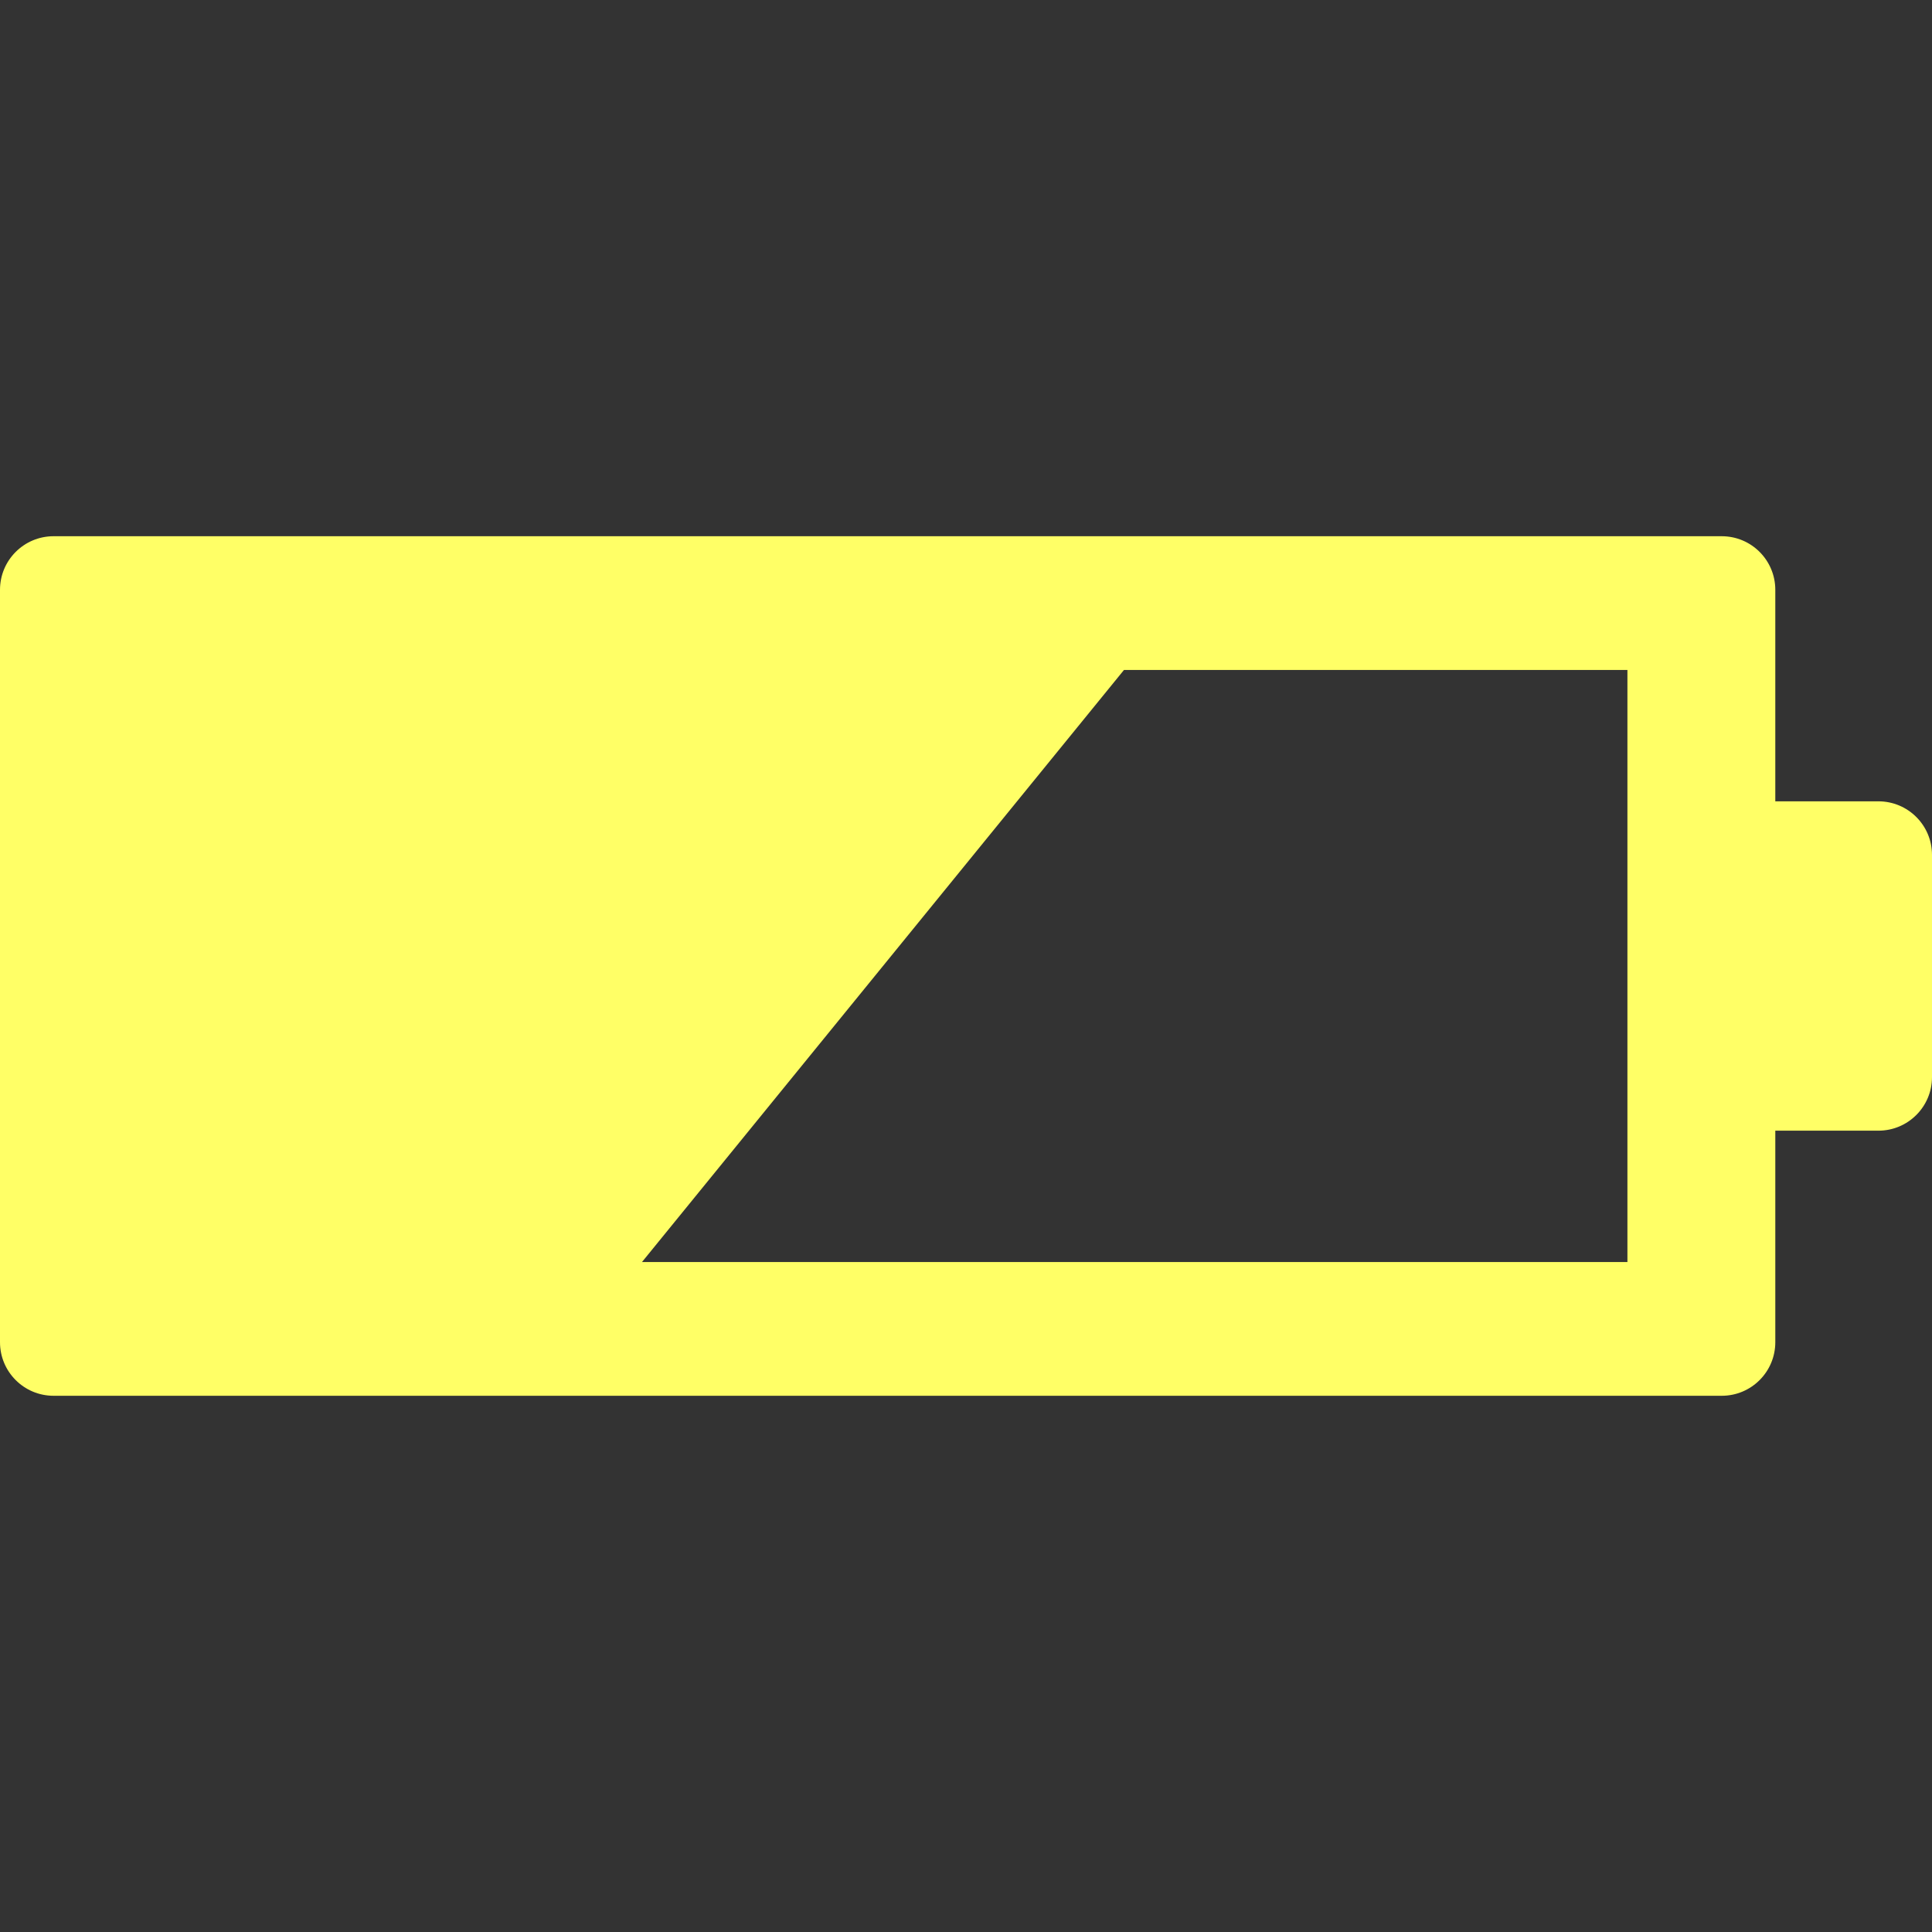 <?xml version="1.0" encoding="UTF-8"?>
<!-- Generator: Adobe Illustrator 18.0.0, SVG Export Plug-In . SVG Version: 6.00 Build 0)  -->
<!DOCTYPE svg PUBLIC "-//W3C//DTD SVG 1.1//EN" "http://www.w3.org/Graphics/SVG/1.1/DTD/svg11.dtd">
<svg xmlns="http://www.w3.org/2000/svg" xmlns:xlink="http://www.w3.org/1999/xlink" version="1.1" id="Capa_1" x="0px" y="0px" viewBox="0 0 332.635 332.635" style="enable-background:new 0 0 332.635 332.635;" xml:space="preserve">
<rect x="0" y="0" width="332.635" height="332.635" fill="#333333" stroke="none"/>
<path d="M323.414,137.966h-17.758v-36.42c0-5.094-4.127-9.223-9.219-9.223H9.221C4.129,92.323,0,96.452,0,101.546v129.545  c0,5.092,4.129,9.221,9.221,9.221h287.217c5.092,0,9.219-4.129,9.219-9.221v-36.422h17.758c5.092,0,9.221-4.129,9.221-9.221v-38.262  C332.635,142.093,328.506,137.966,323.414,137.966z M280.195,217.286H110.531l82.988-101.939h86.676V217.286z" fill="#ffff66"/>
<g>
</g>
<g>
</g>
<g>
</g>
<g>
</g>
<g>
</g>
<g>
</g>
<g>
</g>
<g>
</g>
<g>
</g>
<g>
</g>
<g>
</g>
<g>
</g>
<g>
</g>
<g>
</g>
<g>
</g>
</svg>
